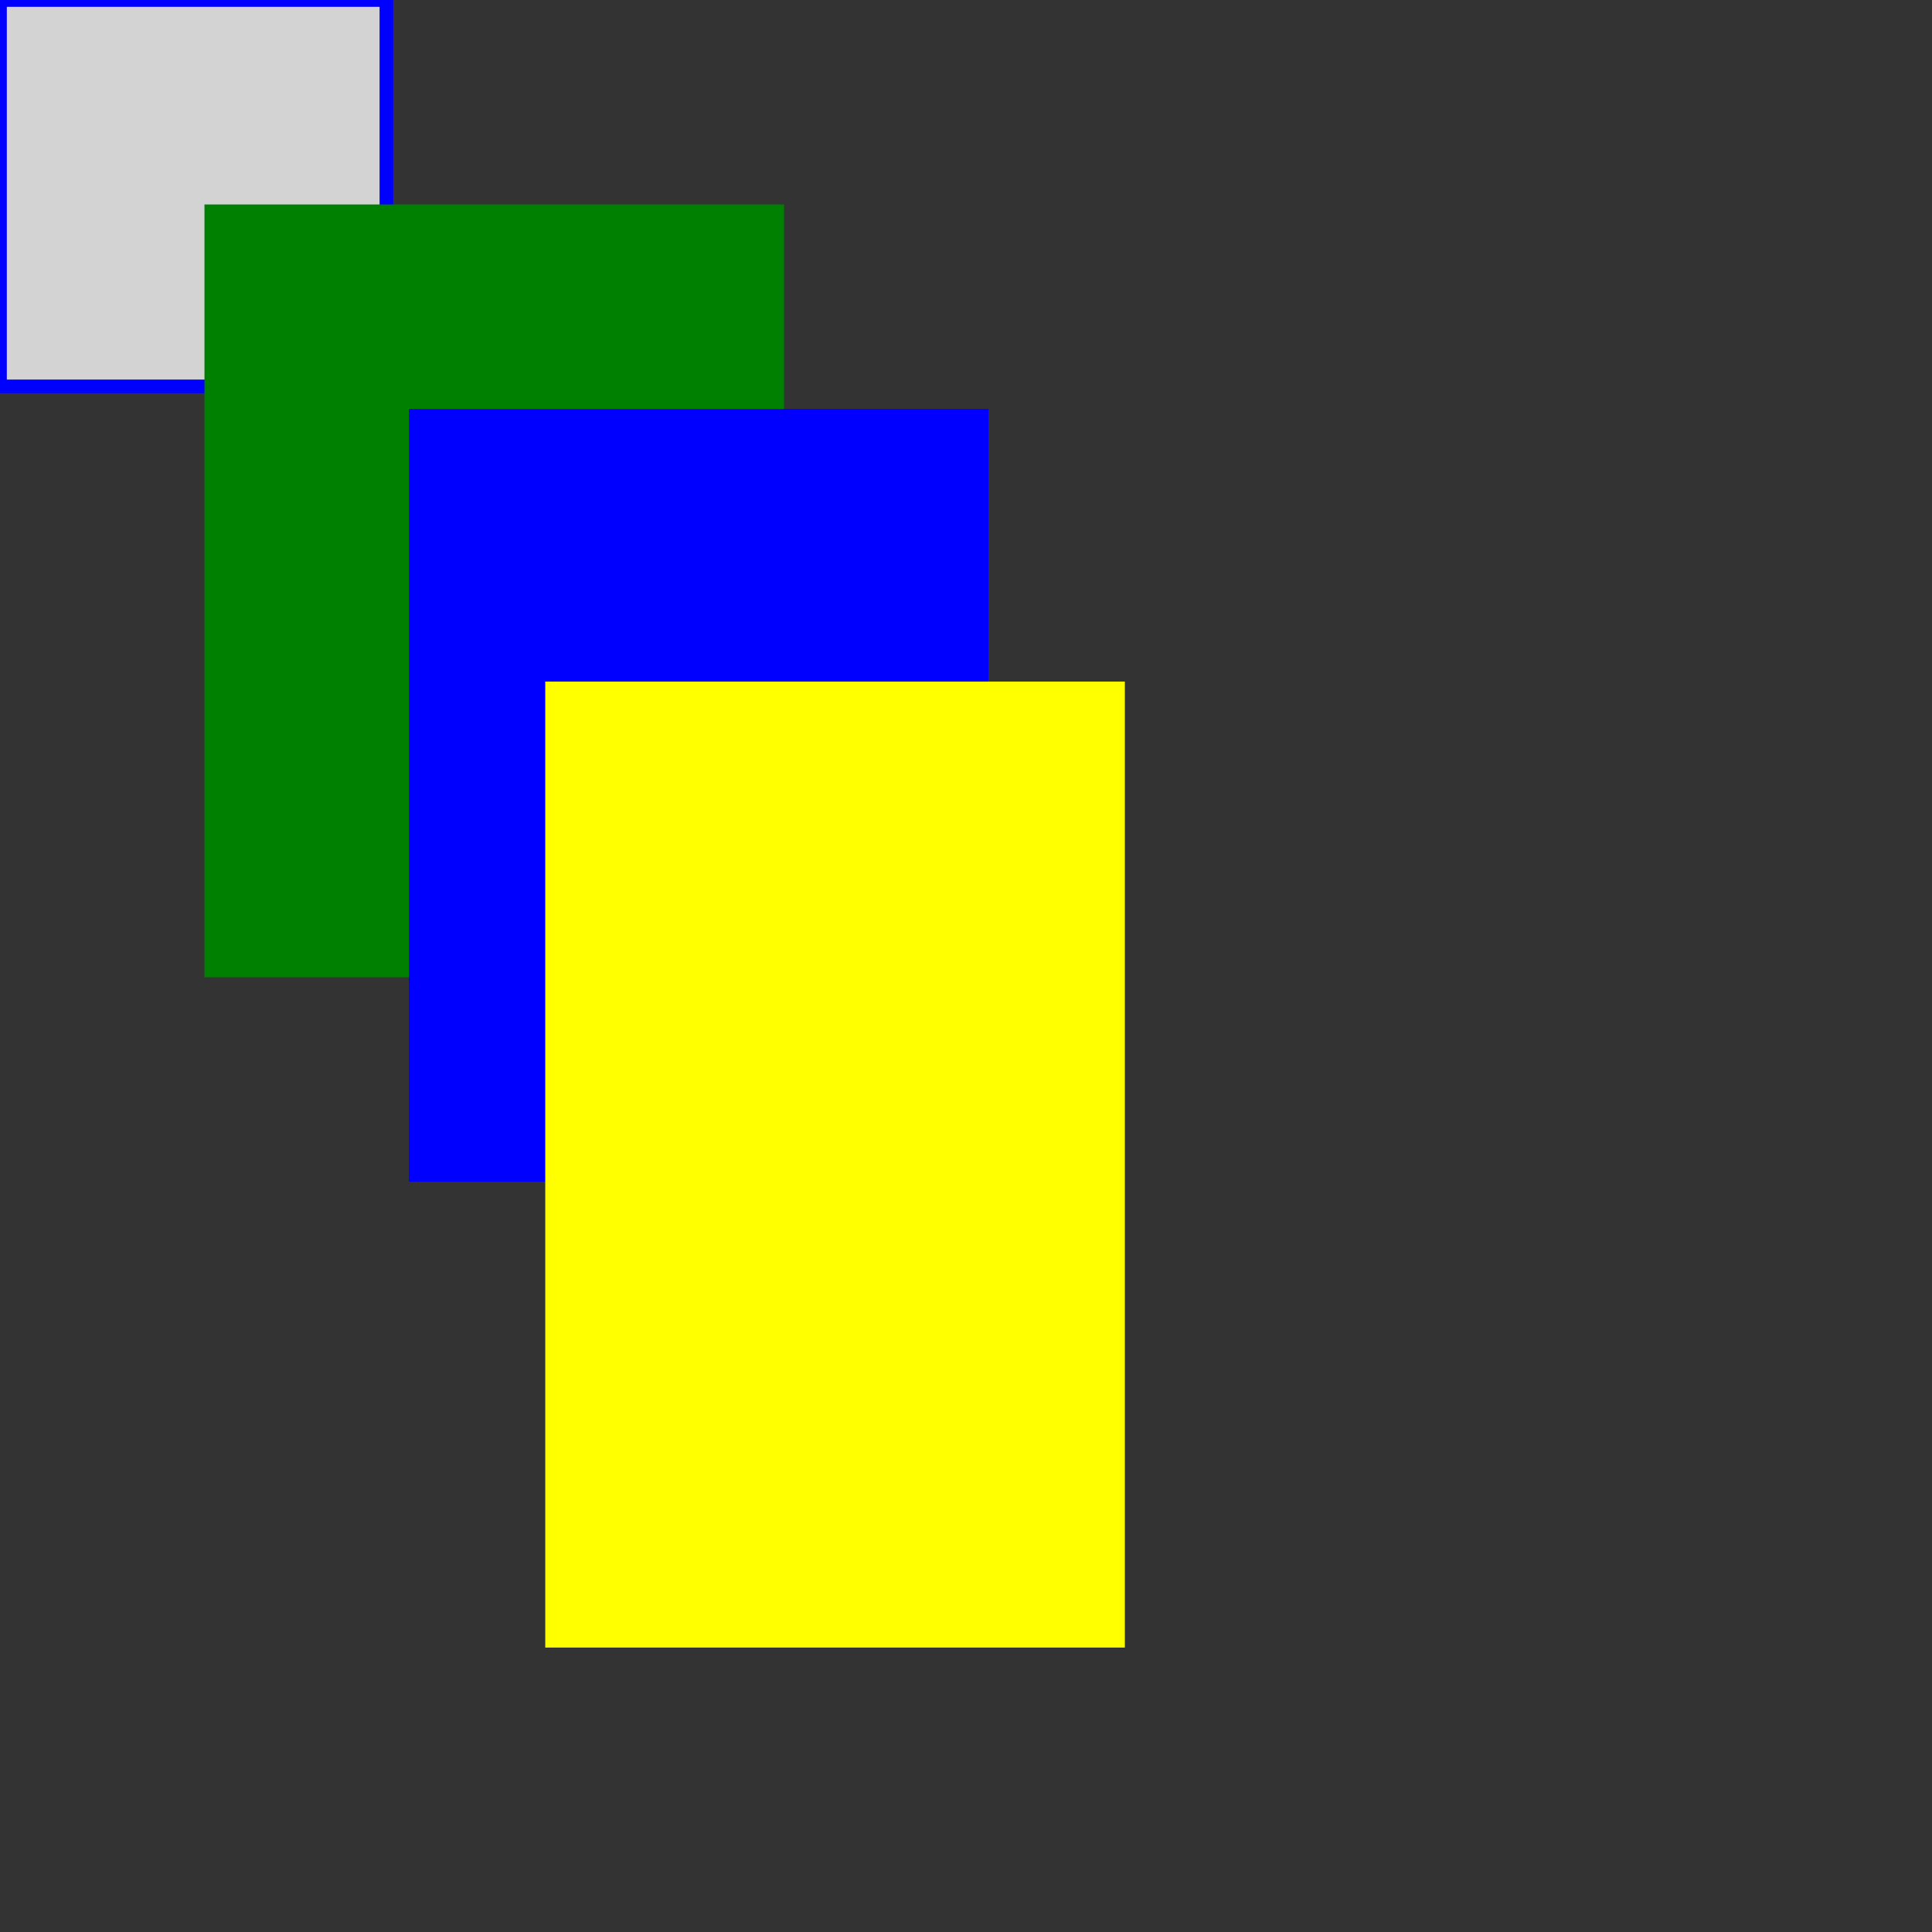 <svg xmlns="http://www.w3.org/2000/svg" width="10cm" height="10cm"><rect width="100%" height="100%" fill="#333333" stroke="none"/><rect width="20%" height="20%" x="0" y="0" fill="#d3d3d3" stroke="#00f" stroke-width="2pt" class="foo"/><rect width="30%" height="40%" x="40" y="40" style="fill:green"/><rect width="30%" height="40%" x="80" y="80" fill="#00f"/><rect width="30%" height="50%" x="80pt" y="100pt" fill="#00f" style="fill:#ff0;color:red;display:block;stroke-dashoffset:2pt"/></svg>